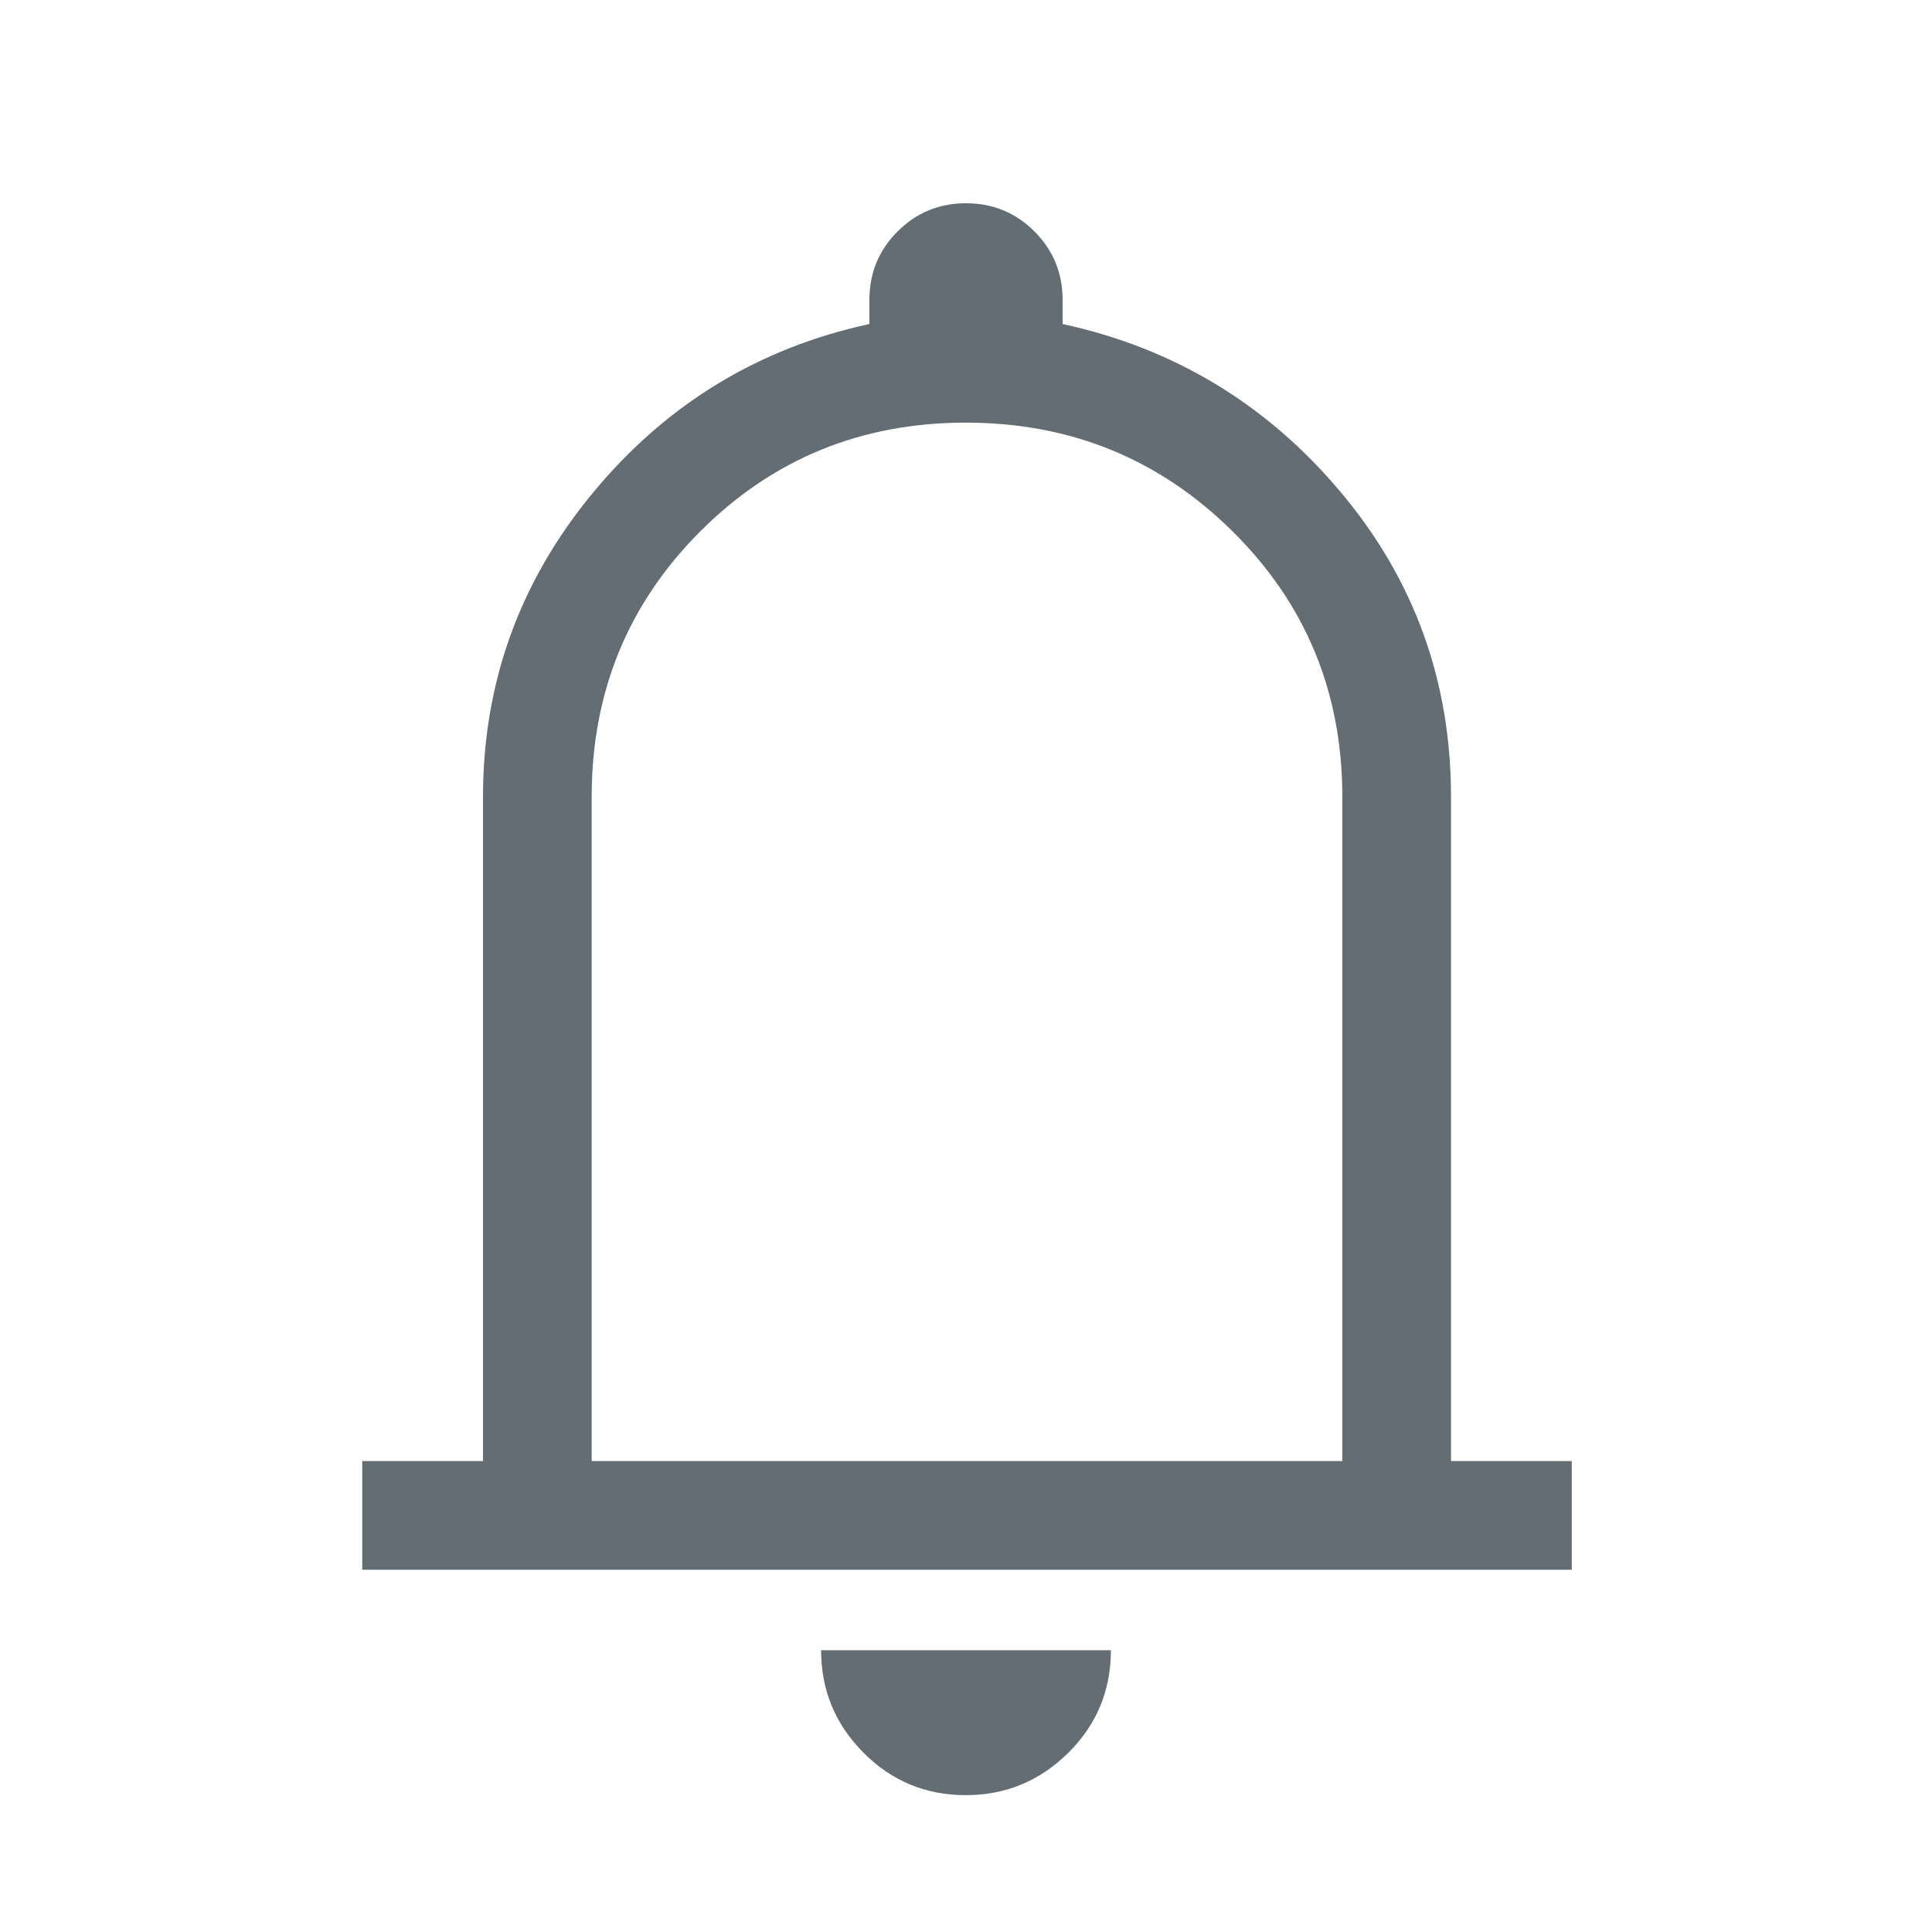 <svg xmlns="http://www.w3.org/2000/svg" height="24" viewBox="0 -960 960 960" width="24" fill='#656D74'>
    <path
        d="M180-180v-54h60v-330q0-85 54.5-151T432-799v-12q0-20 14-34t34-14q20 0 34 14t14 34v12q83 18 138 83.302T721-564v330h60v54H180Zm301-312Zm-1.212 424Q450-68 429-89.15 408-110.3 408-140h144q0 30-21.212 51-21.213 21-51 21ZM294-234h373v-330q0-78-54.58-132-54.579-54-132.5-54Q402-750 348-696q-54 54-54 132v330Z" />
</svg>